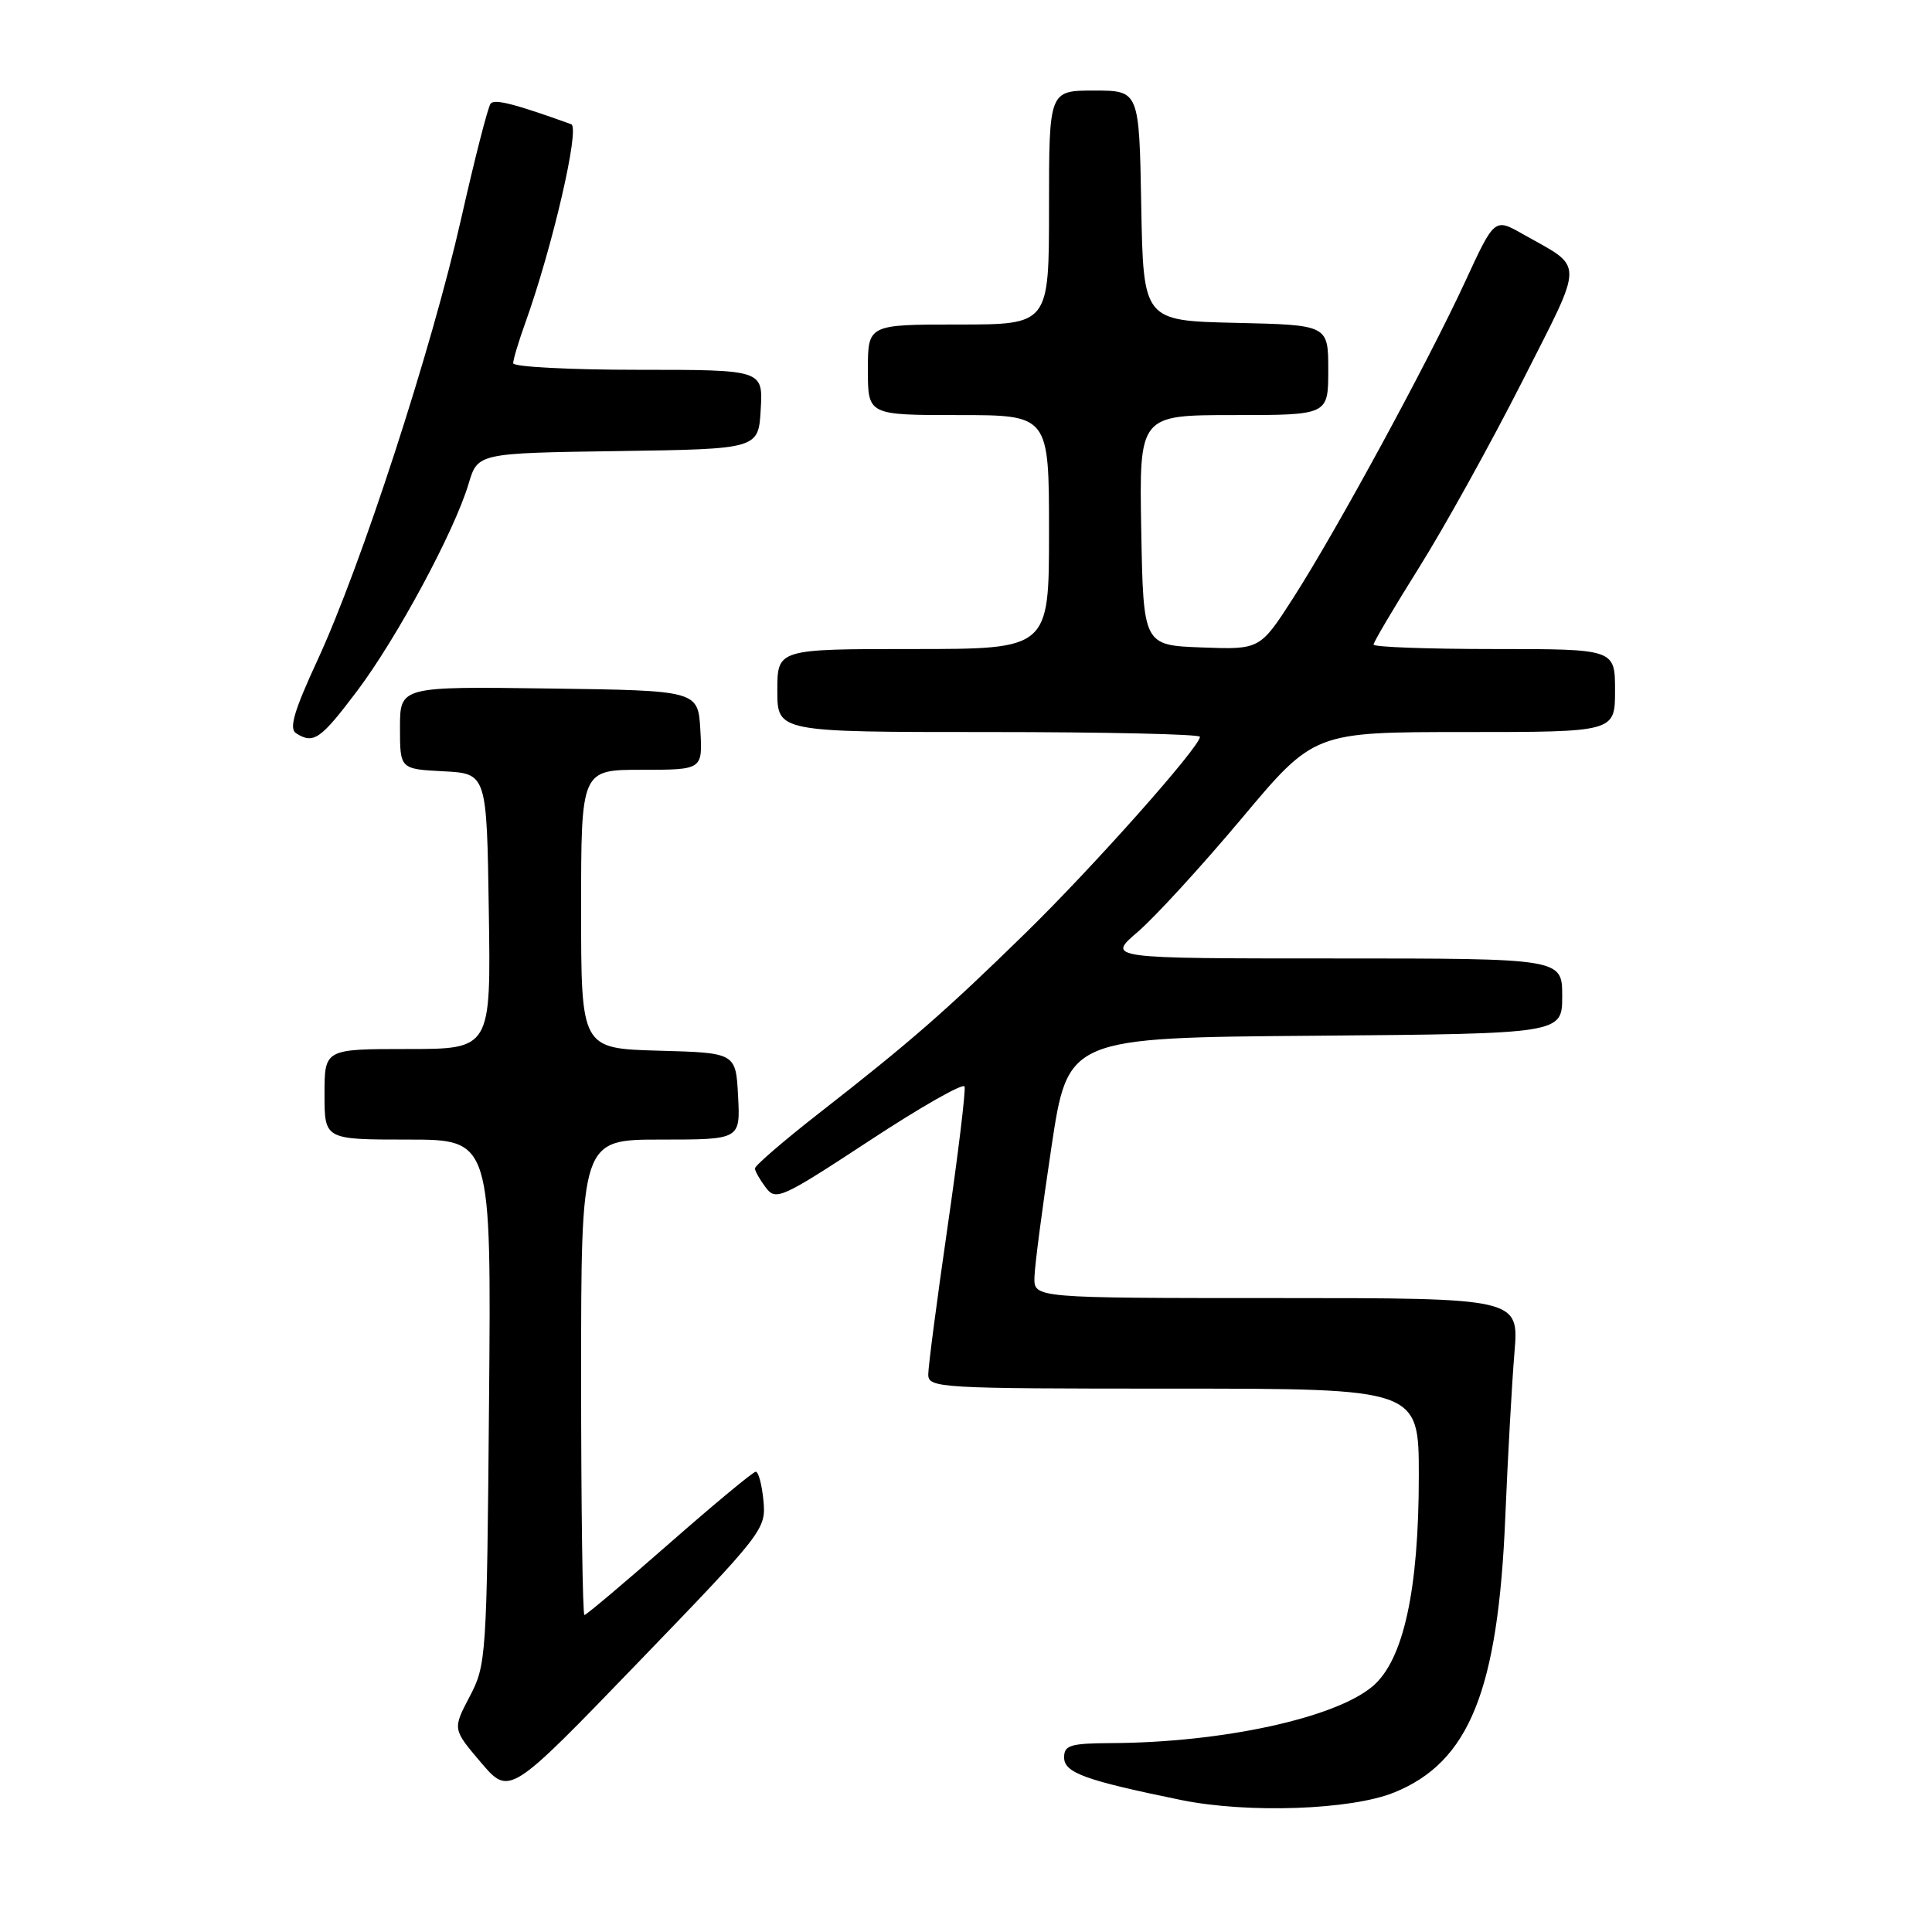 <?xml version="1.0" encoding="UTF-8" standalone="no"?>
<!DOCTYPE svg PUBLIC "-//W3C//DTD SVG 1.1//EN" "http://www.w3.org/Graphics/SVG/1.1/DTD/svg11.dtd" >
<svg xmlns="http://www.w3.org/2000/svg" xmlns:xlink="http://www.w3.org/1999/xlink" version="1.1" viewBox="0 0 256 256">
 <g >
 <path fill="currentColor"
d=" M 184.74 237.51 C 194.69 233.47 198.51 224.01 199.46 201.00 C 199.79 193.03 200.34 183.24 200.67 179.25 C 201.28 172.00 201.28 172.00 169.14 172.00 C 137.00 172.00 137.00 172.00 137.07 169.25 C 137.10 167.74 138.12 159.97 139.32 152.00 C 141.50 137.50 141.50 137.50 174.25 137.24 C 207.00 136.97 207.00 136.97 207.00 131.99 C 207.00 127.00 207.00 127.00 176.82 127.00 C 146.64 127.00 146.64 127.00 150.77 123.47 C 153.04 121.52 159.22 114.77 164.51 108.47 C 174.12 97.00 174.12 97.00 194.06 97.00 C 214.00 97.00 214.00 97.00 214.00 91.50 C 214.00 86.00 214.00 86.00 198.00 86.00 C 189.20 86.00 182.00 85.74 182.00 85.41 C 182.00 85.09 184.73 80.48 188.06 75.16 C 191.39 69.85 197.50 58.82 201.64 50.67 C 210.03 34.10 210.02 35.68 201.77 31.01 C 198.03 28.89 198.03 28.89 194.14 37.32 C 189.17 48.07 177.17 70.16 171.41 79.15 C 166.96 86.08 166.96 86.08 159.23 85.79 C 151.50 85.50 151.50 85.50 151.22 70.25 C 150.95 55.00 150.95 55.00 163.47 55.00 C 176.00 55.00 176.00 55.00 176.00 49.03 C 176.00 43.06 176.00 43.06 163.75 42.78 C 151.50 42.50 151.50 42.50 151.22 27.25 C 150.95 12.00 150.95 12.00 144.97 12.00 C 139.00 12.00 139.00 12.00 139.00 27.50 C 139.00 43.00 139.00 43.00 127.00 43.00 C 115.00 43.00 115.00 43.00 115.00 49.00 C 115.00 55.00 115.00 55.00 127.00 55.00 C 139.00 55.00 139.00 55.00 139.00 70.50 C 139.00 86.00 139.00 86.00 121.00 86.00 C 103.00 86.00 103.00 86.00 103.00 91.50 C 103.00 97.00 103.00 97.00 131.00 97.00 C 146.40 97.00 159.00 97.28 159.00 97.63 C 159.00 98.96 144.81 114.92 135.87 123.65 C 125.25 134.03 120.63 138.06 108.52 147.51 C 103.83 151.17 100.01 154.47 100.03 154.83 C 100.05 155.20 100.70 156.34 101.48 157.37 C 102.81 159.13 103.54 158.80 115.20 151.15 C 121.96 146.70 127.64 143.47 127.81 143.97 C 127.98 144.47 126.97 152.83 125.56 162.55 C 124.15 172.27 123.00 181.07 123.00 182.11 C 123.00 183.92 124.31 184.00 155.50 184.00 C 188.00 184.00 188.00 184.00 188.00 195.55 C 188.00 210.73 185.96 220.02 181.86 223.46 C 176.87 227.66 161.96 230.90 147.25 230.97 C 141.82 231.00 141.00 231.25 141.00 232.87 C 141.00 234.90 143.77 235.90 156.50 238.51 C 165.32 240.31 179.04 239.83 184.74 237.51 Z  M 101.16 198.85 C 100.96 196.73 100.50 195.01 100.14 195.01 C 99.79 195.02 94.63 199.30 88.69 204.51 C 82.74 209.73 77.68 214.00 77.44 214.00 C 77.20 214.00 77.00 199.82 77.00 182.50 C 77.00 151.00 77.00 151.00 87.55 151.00 C 98.10 151.00 98.10 151.00 97.80 145.25 C 97.50 139.50 97.50 139.50 87.25 139.22 C 77.00 138.93 77.00 138.93 77.00 120.47 C 77.00 102.00 77.00 102.00 85.05 102.00 C 93.10 102.00 93.10 102.00 92.80 96.75 C 92.50 91.50 92.50 91.50 72.75 91.23 C 53.00 90.96 53.00 90.96 53.00 96.43 C 53.00 101.90 53.00 101.90 58.75 102.20 C 64.50 102.50 64.50 102.50 64.77 120.75 C 65.05 139.00 65.05 139.00 54.02 139.00 C 43.00 139.00 43.00 139.00 43.00 145.00 C 43.00 151.00 43.00 151.00 54.05 151.00 C 65.10 151.00 65.10 151.00 64.80 185.75 C 64.51 219.63 64.44 220.61 62.23 224.81 C 59.97 229.12 59.97 229.12 63.73 233.54 C 67.50 237.96 67.50 237.96 84.51 220.33 C 101.19 203.05 101.52 202.63 101.16 198.85 Z  M 47.31 91.57 C 52.60 84.54 60.19 70.45 62.09 64.11 C 63.30 60.04 63.30 60.04 81.90 59.77 C 100.50 59.50 100.50 59.50 100.80 54.25 C 101.10 49.00 101.10 49.00 84.55 49.00 C 75.45 49.00 68.00 48.61 68.00 48.13 C 68.00 47.64 68.71 45.28 69.57 42.88 C 73.20 32.79 76.88 16.89 75.69 16.46 C 68.19 13.76 65.54 13.08 65.01 13.73 C 64.66 14.15 62.90 21.02 61.10 29.00 C 57.22 46.19 47.87 74.92 42.09 87.43 C 38.95 94.22 38.27 96.55 39.23 97.16 C 41.55 98.63 42.46 98.00 47.31 91.57 Z "/>
</g>
</svg>